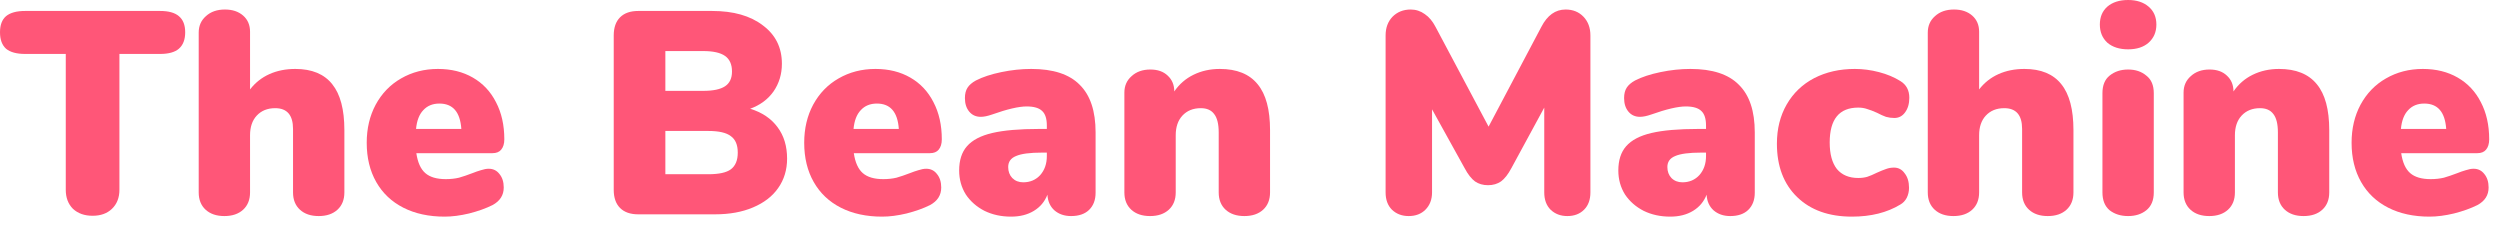 <svg width="208" height="19" viewBox="0 0 208 19" fill="none" xmlns="http://www.w3.org/2000/svg">
<path d="M7.704 17.952C7.032 17.952 6.488 17.76 6.072 17.376C5.672 16.976 5.472 16.448 5.472 15.792V4.488H2.088C1.384 4.488 0.856 4.344 0.504 4.056C0.168 3.752 0 3.296 0 2.688C0 2.08 0.168 1.632 0.504 1.344C0.856 1.056 1.384 0.912 2.088 0.912H13.32C14.024 0.912 14.544 1.056 14.88 1.344C15.232 1.632 15.408 2.08 15.408 2.688C15.408 3.296 15.232 3.752 14.88 4.056C14.544 4.344 14.024 4.488 13.32 4.488H9.936V15.792C9.936 16.448 9.728 16.976 9.312 17.376C8.912 17.76 8.376 17.952 7.704 17.952Z" fill="#FF5678"/>
<path d="M24.572 5.736C25.948 5.736 26.972 6.16 27.644 7.008C28.316 7.84 28.652 9.112 28.652 10.824V16.008C28.652 16.616 28.46 17.096 28.076 17.448C27.692 17.8 27.172 17.976 26.516 17.976C25.86 17.976 25.34 17.8 24.956 17.448C24.572 17.096 24.38 16.616 24.38 16.008V10.728C24.38 9.576 23.884 9 22.892 9C22.252 9 21.74 9.208 21.356 9.624C20.988 10.024 20.804 10.568 20.804 11.256V16.008C20.804 16.616 20.612 17.096 20.228 17.448C19.844 17.8 19.324 17.976 18.668 17.976C18.012 17.976 17.492 17.8 17.108 17.448C16.724 17.096 16.532 16.616 16.532 16.008V2.712C16.532 2.152 16.732 1.696 17.132 1.344C17.532 0.976 18.06 0.792 18.716 0.792C19.34 0.792 19.844 0.96 20.228 1.296C20.612 1.632 20.804 2.08 20.804 2.64V7.44C21.236 6.88 21.772 6.456 22.412 6.168C23.052 5.88 23.772 5.736 24.572 5.736Z" fill="#FF5678"/>
<path d="M40.663 14.04C41.031 14.04 41.327 14.184 41.551 14.472C41.791 14.76 41.911 15.136 41.911 15.6C41.911 16.24 41.599 16.728 40.975 17.064C40.431 17.336 39.783 17.568 39.031 17.76C38.295 17.936 37.615 18.024 36.991 18.024C35.679 18.024 34.535 17.776 33.559 17.28C32.583 16.784 31.831 16.072 31.303 15.144C30.775 14.216 30.511 13.128 30.511 11.88C30.511 10.696 30.759 9.64 31.255 8.712C31.767 7.768 32.471 7.04 33.367 6.528C34.279 6 35.303 5.736 36.439 5.736C37.543 5.736 38.511 5.976 39.343 6.456C40.175 6.936 40.815 7.616 41.263 8.496C41.727 9.376 41.959 10.408 41.959 11.592C41.959 11.96 41.871 12.248 41.695 12.456C41.535 12.648 41.295 12.744 40.975 12.744H34.639C34.751 13.512 34.999 14.064 35.383 14.4C35.767 14.736 36.335 14.904 37.087 14.904C37.487 14.904 37.855 14.864 38.191 14.784C38.527 14.688 38.903 14.56 39.319 14.4C39.559 14.304 39.791 14.224 40.015 14.16C40.255 14.08 40.471 14.04 40.663 14.04ZM36.559 8.616C35.999 8.616 35.551 8.8 35.215 9.168C34.879 9.52 34.679 10.04 34.615 10.728H38.383C38.287 9.32 37.679 8.616 36.559 8.616Z" fill="#FF5678"/>
<path d="M62.414 9.048C63.406 9.352 64.166 9.864 64.694 10.584C65.222 11.288 65.486 12.16 65.486 13.2C65.486 14.128 65.238 14.944 64.742 15.648C64.262 16.336 63.566 16.872 62.654 17.256C61.758 17.64 60.702 17.832 59.486 17.832H53.102C52.446 17.832 51.942 17.656 51.59 17.304C51.238 16.952 51.062 16.448 51.062 15.792V2.952C51.062 2.296 51.238 1.792 51.59 1.44C51.942 1.088 52.446 0.912 53.102 0.912H59.246C61.022 0.912 62.43 1.312 63.47 2.112C64.526 2.896 65.054 3.96 65.054 5.304C65.054 6.168 64.822 6.936 64.358 7.608C63.894 8.264 63.246 8.744 62.414 9.048ZM55.358 7.56H58.502C59.334 7.56 59.942 7.432 60.326 7.176C60.71 6.92 60.902 6.512 60.902 5.952C60.902 5.36 60.71 4.928 60.326 4.656C59.942 4.384 59.334 4.248 58.502 4.248H55.358V7.56ZM58.934 14.496C59.814 14.496 60.438 14.36 60.806 14.088C61.19 13.8 61.382 13.336 61.382 12.696C61.382 12.056 61.19 11.6 60.806 11.328C60.438 11.04 59.814 10.896 58.934 10.896H55.358V14.496H58.934Z" fill="#FF5678"/>
<path d="M77.062 14.04C77.43 14.04 77.726 14.184 77.95 14.472C78.19 14.76 78.31 15.136 78.31 15.6C78.31 16.24 77.998 16.728 77.374 17.064C76.83 17.336 76.182 17.568 75.43 17.76C74.694 17.936 74.014 18.024 73.39 18.024C72.078 18.024 70.934 17.776 69.958 17.28C68.982 16.784 68.23 16.072 67.702 15.144C67.174 14.216 66.91 13.128 66.91 11.88C66.91 10.696 67.158 9.64 67.654 8.712C68.166 7.768 68.87 7.04 69.766 6.528C70.678 6 71.702 5.736 72.838 5.736C73.942 5.736 74.91 5.976 75.742 6.456C76.574 6.936 77.214 7.616 77.662 8.496C78.126 9.376 78.358 10.408 78.358 11.592C78.358 11.96 78.27 12.248 78.094 12.456C77.934 12.648 77.694 12.744 77.374 12.744H71.038C71.15 13.512 71.398 14.064 71.782 14.4C72.166 14.736 72.734 14.904 73.486 14.904C73.886 14.904 74.254 14.864 74.59 14.784C74.926 14.688 75.302 14.56 75.718 14.4C75.958 14.304 76.19 14.224 76.414 14.16C76.654 14.08 76.87 14.04 77.062 14.04ZM72.958 8.616C72.398 8.616 71.95 8.8 71.614 9.168C71.278 9.52 71.078 10.04 71.014 10.728H74.782C74.686 9.32 74.078 8.616 72.958 8.616Z" fill="#FF5678"/>
<path d="M85.802 5.736C87.626 5.736 88.969 6.176 89.834 7.056C90.713 7.92 91.153 9.24 91.153 11.016V16.032C91.153 16.64 90.969 17.12 90.602 17.472C90.249 17.808 89.754 17.976 89.114 17.976C88.553 17.976 88.09 17.816 87.722 17.496C87.37 17.176 87.177 16.744 87.145 16.2C86.921 16.776 86.546 17.224 86.017 17.544C85.49 17.864 84.858 18.024 84.121 18.024C83.305 18.024 82.57 17.864 81.913 17.544C81.257 17.208 80.737 16.752 80.353 16.176C79.986 15.584 79.802 14.92 79.802 14.184C79.802 13.336 80.017 12.664 80.45 12.168C80.897 11.656 81.602 11.288 82.561 11.064C83.522 10.84 84.817 10.728 86.45 10.728H87.097V10.44C87.097 9.88 86.969 9.48 86.713 9.24C86.457 8.984 86.025 8.856 85.418 8.856C84.761 8.856 83.802 9.08 82.537 9.528C82.169 9.656 81.858 9.72 81.602 9.72C81.201 9.72 80.882 9.576 80.641 9.288C80.401 9 80.281 8.624 80.281 8.16C80.281 7.808 80.353 7.52 80.498 7.296C80.641 7.072 80.874 6.872 81.194 6.696C81.754 6.408 82.457 6.176 83.305 6C84.153 5.824 84.986 5.736 85.802 5.736ZM85.129 15.168C85.706 15.168 86.177 14.968 86.546 14.568C86.913 14.152 87.097 13.624 87.097 12.984V12.696H86.713C85.689 12.696 84.962 12.792 84.529 12.984C84.097 13.16 83.882 13.464 83.882 13.896C83.882 14.264 83.993 14.568 84.218 14.808C84.457 15.048 84.761 15.168 85.129 15.168Z" fill="#FF5678"/>
<path d="M101.492 5.736C102.9 5.736 103.948 6.16 104.636 7.008C105.324 7.84 105.668 9.112 105.668 10.824V16.008C105.668 16.616 105.476 17.096 105.092 17.448C104.708 17.8 104.188 17.976 103.532 17.976C102.876 17.976 102.356 17.8 101.972 17.448C101.588 17.096 101.396 16.616 101.396 16.008V11.016C101.396 10.312 101.268 9.8 101.012 9.48C100.772 9.16 100.404 9 99.908 9C99.268 9 98.756 9.208 98.372 9.624C98.004 10.024 97.82 10.568 97.82 11.256V16.008C97.82 16.616 97.628 17.096 97.244 17.448C96.86 17.8 96.34 17.976 95.684 17.976C95.028 17.976 94.508 17.8 94.124 17.448C93.74 17.096 93.548 16.616 93.548 16.008V7.704C93.548 7.144 93.748 6.688 94.148 6.336C94.548 5.968 95.068 5.784 95.708 5.784C96.316 5.784 96.796 5.952 97.148 6.288C97.516 6.624 97.7 7.064 97.7 7.608C98.116 7 98.652 6.536 99.308 6.216C99.964 5.896 100.692 5.736 101.492 5.736Z" fill="#FF5678"/>
<path d="M130.258 0.792C130.866 0.792 131.362 0.992 131.746 1.392C132.13 1.792 132.322 2.312 132.322 2.952V16.008C132.322 16.616 132.146 17.096 131.794 17.448C131.442 17.8 130.978 17.976 130.402 17.976C129.842 17.976 129.378 17.8 129.01 17.448C128.658 17.096 128.482 16.616 128.482 16.008V8.952L125.746 13.992C125.474 14.504 125.186 14.872 124.882 15.096C124.578 15.304 124.218 15.408 123.802 15.408C123.386 15.408 123.026 15.304 122.722 15.096C122.418 14.872 122.13 14.504 121.858 13.992L119.146 9.096V16.008C119.146 16.6 118.962 17.08 118.594 17.448C118.242 17.8 117.778 17.976 117.202 17.976C116.642 17.976 116.178 17.8 115.81 17.448C115.458 17.096 115.282 16.616 115.282 16.008V2.952C115.282 2.312 115.474 1.792 115.858 1.392C116.258 0.992 116.762 0.792 117.37 0.792C117.802 0.792 118.194 0.92 118.546 1.176C118.898 1.416 119.194 1.768 119.434 2.232L123.85 10.536L128.242 2.232C128.738 1.272 129.41 0.792 130.258 0.792Z" fill="#FF5678"/>
<path d="M140.645 5.736C142.469 5.736 143.813 6.176 144.677 7.056C145.557 7.92 145.997 9.24 145.997 11.016V16.032C145.997 16.64 145.813 17.12 145.445 17.472C145.093 17.808 144.597 17.976 143.957 17.976C143.397 17.976 142.933 17.816 142.565 17.496C142.213 17.176 142.021 16.744 141.989 16.2C141.765 16.776 141.389 17.224 140.861 17.544C140.333 17.864 139.701 18.024 138.965 18.024C138.149 18.024 137.413 17.864 136.757 17.544C136.101 17.208 135.581 16.752 135.197 16.176C134.829 15.584 134.645 14.92 134.645 14.184C134.645 13.336 134.861 12.664 135.293 12.168C135.741 11.656 136.445 11.288 137.405 11.064C138.365 10.84 139.661 10.728 141.293 10.728H141.941V10.44C141.941 9.88 141.813 9.48 141.557 9.24C141.301 8.984 140.869 8.856 140.261 8.856C139.605 8.856 138.645 9.08 137.381 9.528C137.013 9.656 136.701 9.72 136.445 9.72C136.045 9.72 135.725 9.576 135.485 9.288C135.245 9 135.125 8.624 135.125 8.16C135.125 7.808 135.197 7.52 135.341 7.296C135.485 7.072 135.717 6.872 136.037 6.696C136.597 6.408 137.301 6.176 138.149 6C138.997 5.824 139.829 5.736 140.645 5.736ZM139.973 15.168C140.549 15.168 141.021 14.968 141.389 14.568C141.757 14.152 141.941 13.624 141.941 12.984V12.696H141.557C140.533 12.696 139.805 12.792 139.373 12.984C138.941 13.16 138.725 13.464 138.725 13.896C138.725 14.264 138.837 14.568 139.061 14.808C139.301 15.048 139.605 15.168 139.973 15.168Z" fill="#FF5678"/>
<path d="M154.079 18.024C152.159 18.024 150.639 17.48 149.519 16.392C148.399 15.304 147.839 13.824 147.839 11.952C147.839 10.72 148.111 9.632 148.655 8.688C149.199 7.744 149.959 7.016 150.935 6.504C151.927 5.992 153.055 5.736 154.319 5.736C154.991 5.736 155.663 5.824 156.335 6C157.007 6.176 157.599 6.424 158.111 6.744C158.607 7.048 158.855 7.512 158.855 8.136C158.855 8.632 158.735 9.04 158.495 9.36C158.271 9.664 157.975 9.816 157.607 9.816C157.367 9.816 157.135 9.784 156.911 9.72C156.687 9.64 156.439 9.528 156.167 9.384C155.847 9.24 155.575 9.136 155.351 9.072C155.127 8.992 154.879 8.952 154.607 8.952C153.023 8.952 152.231 9.92 152.231 11.856C152.231 12.816 152.431 13.552 152.831 14.064C153.247 14.56 153.839 14.808 154.607 14.808C154.879 14.808 155.127 14.776 155.351 14.712C155.591 14.632 155.855 14.52 156.143 14.376C156.463 14.232 156.719 14.128 156.911 14.064C157.119 13.984 157.343 13.944 157.583 13.944C157.951 13.944 158.247 14.104 158.471 14.424C158.711 14.728 158.831 15.128 158.831 15.624C158.831 15.928 158.767 16.208 158.639 16.464C158.511 16.704 158.335 16.888 158.111 17.016C157.007 17.688 155.663 18.024 154.079 18.024Z" fill="#FF5678"/>
<path d="M168.431 5.736C169.807 5.736 170.831 6.16 171.503 7.008C172.175 7.84 172.511 9.112 172.511 10.824V16.008C172.511 16.616 172.319 17.096 171.935 17.448C171.551 17.8 171.031 17.976 170.375 17.976C169.719 17.976 169.199 17.8 168.815 17.448C168.431 17.096 168.239 16.616 168.239 16.008V10.728C168.239 9.576 167.743 9 166.751 9C166.111 9 165.599 9.208 165.215 9.624C164.847 10.024 164.663 10.568 164.663 11.256V16.008C164.663 16.616 164.471 17.096 164.087 17.448C163.703 17.8 163.183 17.976 162.527 17.976C161.871 17.976 161.351 17.8 160.967 17.448C160.583 17.096 160.391 16.616 160.391 16.008V2.712C160.391 2.152 160.591 1.696 160.991 1.344C161.391 0.976 161.919 0.792 162.575 0.792C163.199 0.792 163.703 0.96 164.087 1.296C164.471 1.632 164.663 2.08 164.663 2.64V7.44C165.095 6.88 165.631 6.456 166.271 6.168C166.911 5.88 167.631 5.736 168.431 5.736Z" fill="#FF5678"/>
<path d="M177.059 17.976C176.451 17.976 175.939 17.816 175.523 17.496C175.123 17.16 174.923 16.664 174.923 16.008V7.752C174.923 7.096 175.123 6.608 175.523 6.288C175.939 5.952 176.451 5.784 177.059 5.784C177.667 5.784 178.171 5.952 178.571 6.288C178.987 6.608 179.195 7.096 179.195 7.752V16.008C179.195 16.664 178.987 17.16 178.571 17.496C178.171 17.816 177.667 17.976 177.059 17.976ZM177.059 4.104C176.339 4.104 175.763 3.92 175.331 3.552C174.915 3.168 174.707 2.664 174.707 2.04C174.707 1.416 174.915 0.92 175.331 0.552C175.763 0.184 176.339 0 177.059 0C177.763 0 178.331 0.184 178.763 0.552C179.195 0.92 179.411 1.416 179.411 2.04C179.411 2.664 179.195 3.168 178.763 3.552C178.347 3.92 177.779 4.104 177.059 4.104Z" fill="#FF5678"/>
<path d="M189.617 5.736C191.025 5.736 192.073 6.16 192.761 7.008C193.449 7.84 193.793 9.112 193.793 10.824V16.008C193.793 16.616 193.601 17.096 193.217 17.448C192.833 17.8 192.313 17.976 191.657 17.976C191.001 17.976 190.481 17.8 190.097 17.448C189.713 17.096 189.521 16.616 189.521 16.008V11.016C189.521 10.312 189.393 9.8 189.137 9.48C188.897 9.16 188.529 9 188.033 9C187.393 9 186.881 9.208 186.497 9.624C186.129 10.024 185.945 10.568 185.945 11.256V16.008C185.945 16.616 185.753 17.096 185.369 17.448C184.985 17.8 184.465 17.976 183.809 17.976C183.153 17.976 182.633 17.8 182.249 17.448C181.865 17.096 181.673 16.616 181.673 16.008V7.704C181.673 7.144 181.873 6.688 182.273 6.336C182.673 5.968 183.193 5.784 183.833 5.784C184.441 5.784 184.921 5.952 185.273 6.288C185.641 6.624 185.825 7.064 185.825 7.608C186.241 7 186.777 6.536 187.433 6.216C188.089 5.896 188.817 5.736 189.617 5.736Z" fill="#FF5678"/>
<path d="M205.804 14.04C206.172 14.04 206.468 14.184 206.692 14.472C206.932 14.76 207.052 15.136 207.052 15.6C207.052 16.24 206.74 16.728 206.116 17.064C205.572 17.336 204.924 17.568 204.172 17.76C203.436 17.936 202.756 18.024 202.132 18.024C200.82 18.024 199.676 17.776 198.7 17.28C197.724 16.784 196.972 16.072 196.444 15.144C195.916 14.216 195.652 13.128 195.652 11.88C195.652 10.696 195.9 9.64 196.396 8.712C196.908 7.768 197.612 7.04 198.508 6.528C199.42 6 200.444 5.736 201.58 5.736C202.684 5.736 203.652 5.976 204.484 6.456C205.316 6.936 205.956 7.616 206.404 8.496C206.868 9.376 207.1 10.408 207.1 11.592C207.1 11.96 207.012 12.248 206.836 12.456C206.676 12.648 206.436 12.744 206.116 12.744H199.78C199.892 13.512 200.14 14.064 200.524 14.4C200.908 14.736 201.476 14.904 202.228 14.904C202.628 14.904 202.996 14.864 203.332 14.784C203.668 14.688 204.044 14.56 204.46 14.4C204.7 14.304 204.932 14.224 205.156 14.16C205.396 14.08 205.612 14.04 205.804 14.04ZM201.7 8.616C201.14 8.616 200.692 8.8 200.356 9.168C200.02 9.52 199.82 10.04 199.756 10.728H203.524C203.428 9.32 202.82 8.616 201.7 8.616Z" fill="#FF5678"/>
</svg>
